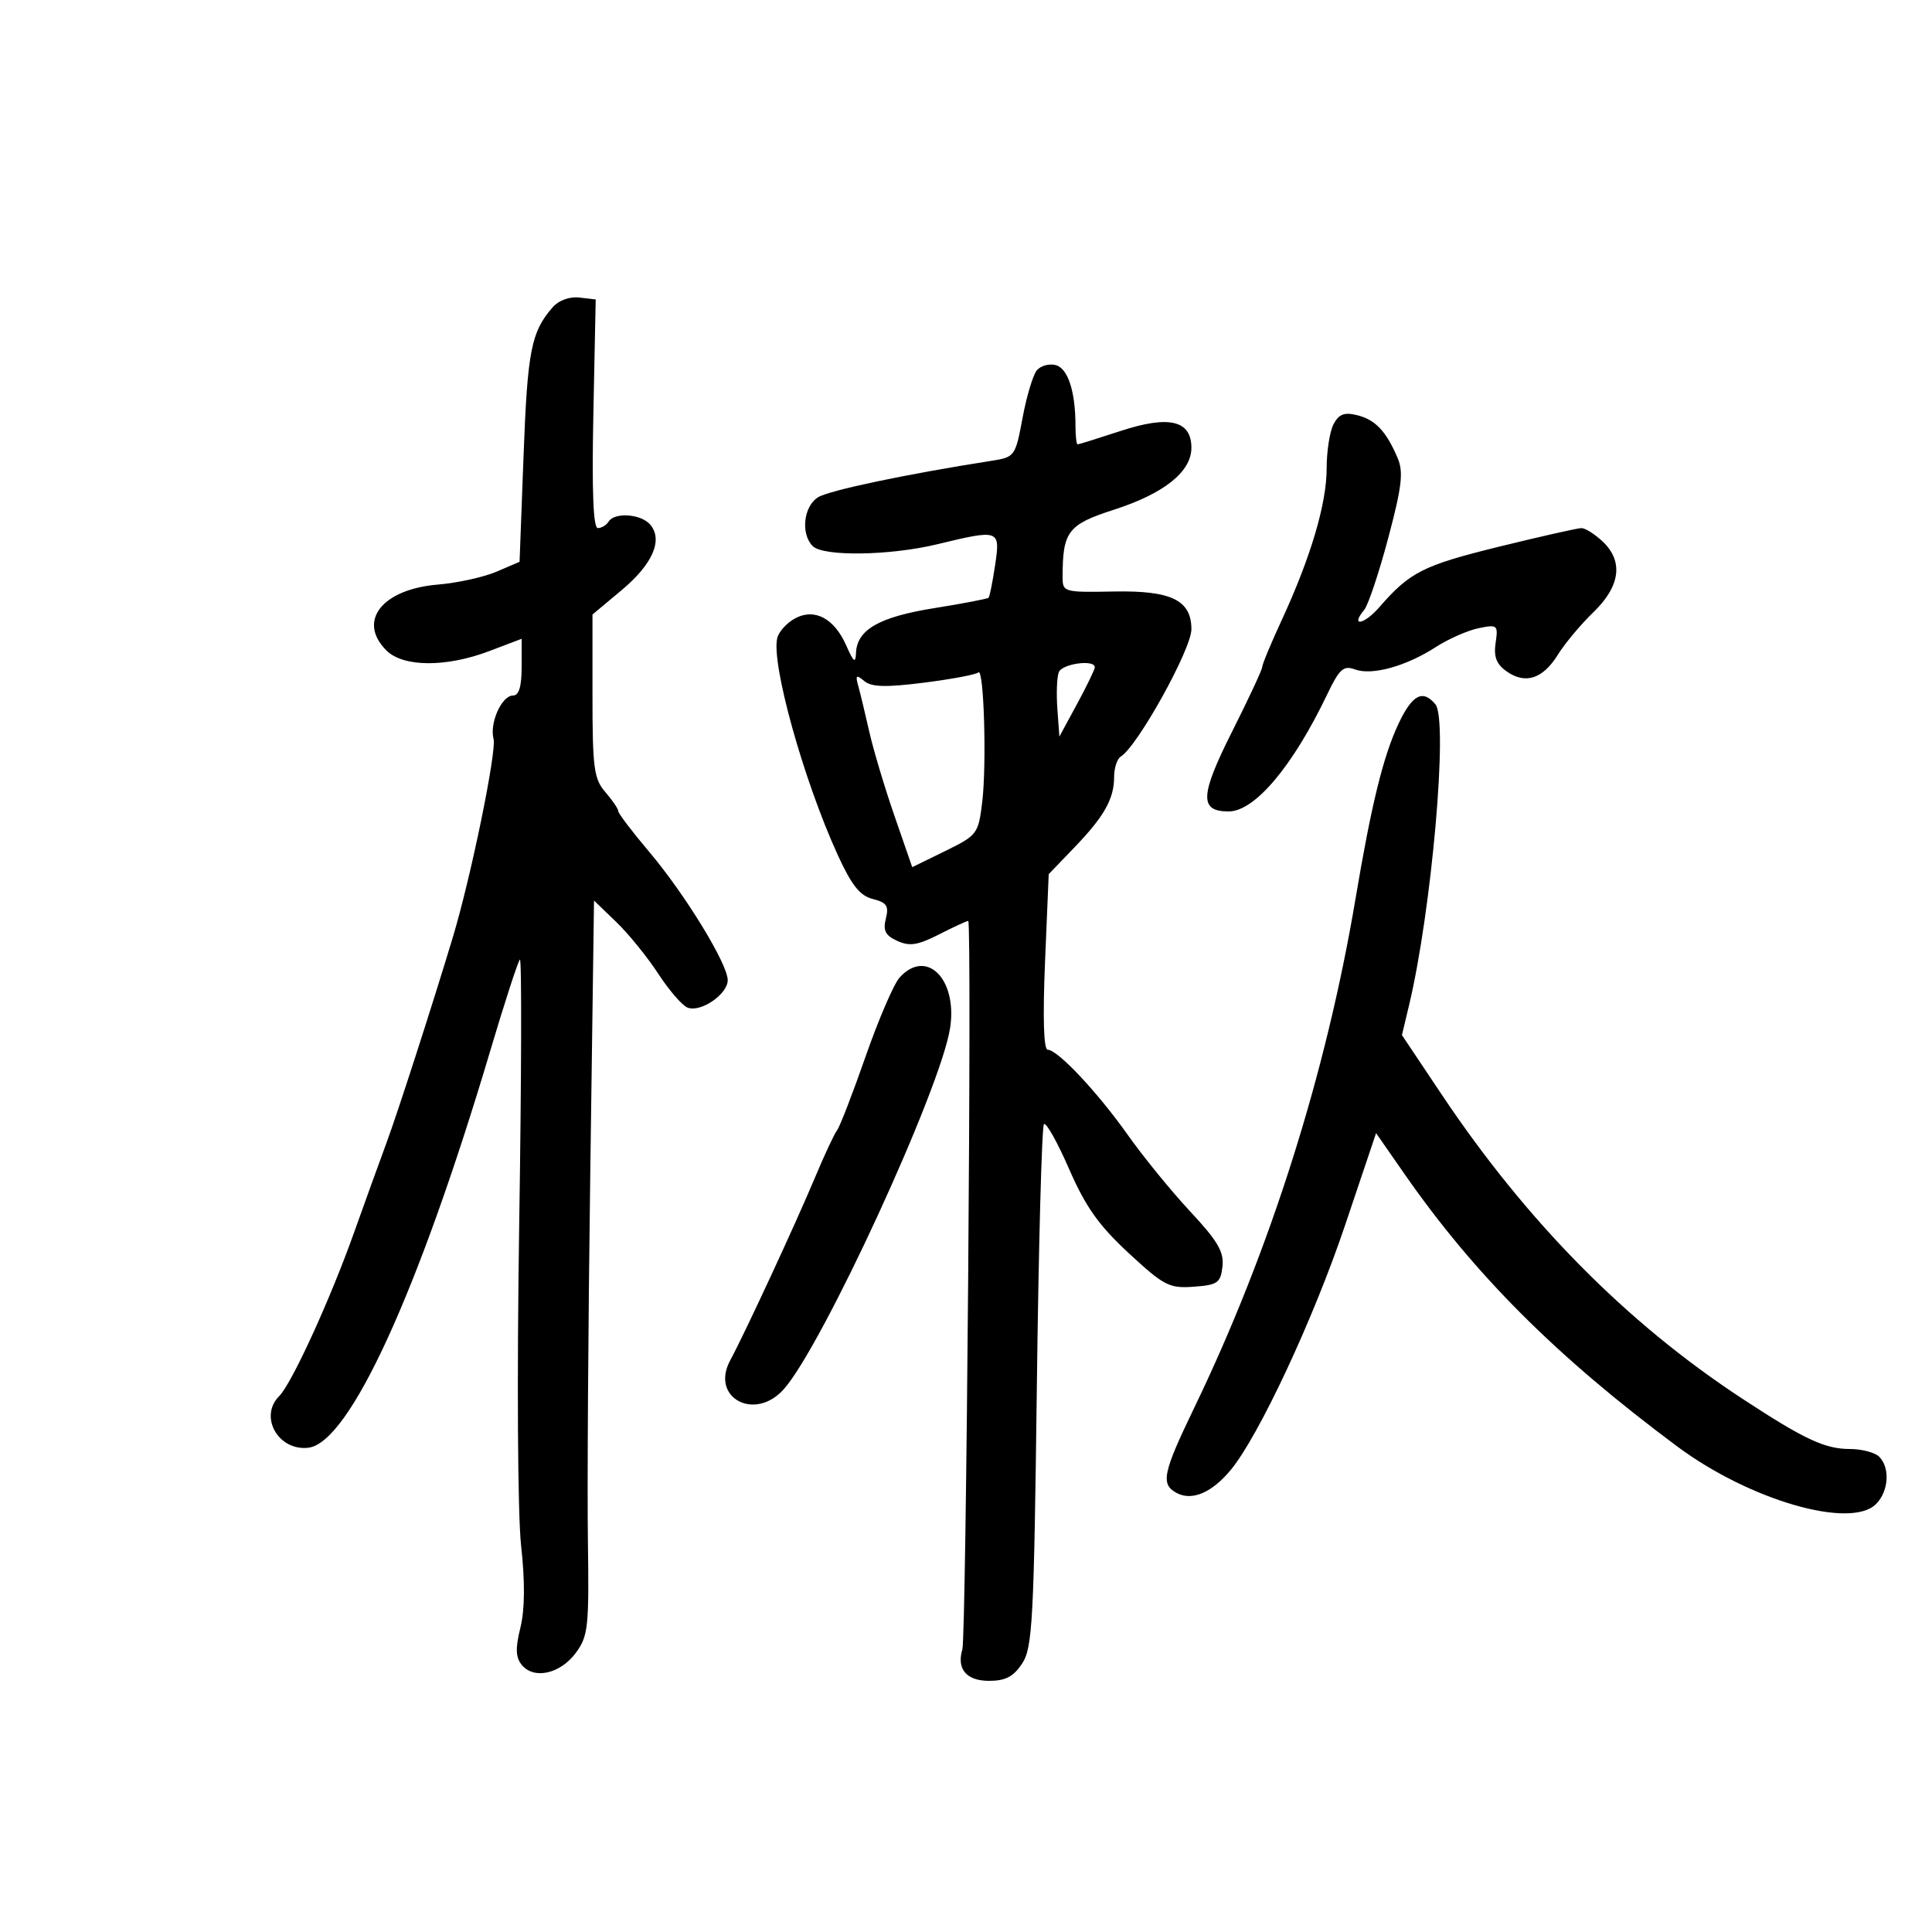 <svg xmlns="http://www.w3.org/2000/svg" width="300" height="300" viewBox="0 0 300 300" version="1.1">
	<path d="M 85.826 47.703 C 82.482 51.533, 81.912 54.423, 81.303 70.620 L 80.678 87.237 77.089 88.774 C 75.115 89.620, 71.025 90.518, 68 90.771 C 59.314 91.497, 55.444 96.444, 60 101 C 62.606 103.606, 69.278 103.646, 75.989 101.096 L 81 99.192 81 103.596 C 81 106.609, 80.577 108, 79.661 108 C 77.913 108, 75.995 112.263, 76.637 114.719 C 77.141 116.645, 73.145 136.134, 70.326 145.500 C 67.199 155.890, 61.779 172.687, 59.999 177.500 C 58.982 180.250, 56.704 186.550, 54.937 191.500 C 51.207 201.945, 45.296 214.846, 43.349 216.794 C 40.174 219.969, 43.212 225.345, 47.876 224.804 C 54.257 224.064, 64.974 200.661, 76.176 163 C 78.385 155.575, 80.433 149.275, 80.729 149 C 81.024 148.725, 80.977 167.175, 80.624 190 C 80.256 213.849, 80.380 235.115, 80.916 240 C 81.538 245.659, 81.501 249.921, 80.805 252.753 C 80.007 256.005, 80.063 257.371, 81.045 258.554 C 82.931 260.826, 86.999 259.909, 89.401 256.669 C 91.335 254.061, 91.483 252.688, 91.288 239.169 C 91.172 231.101, 91.338 205.451, 91.657 182.169 L 92.238 139.839 95.695 143.169 C 97.597 145.001, 100.528 148.612, 102.208 151.194 C 103.889 153.775, 105.943 156.148, 106.773 156.466 C 108.809 157.248, 113 154.379, 113 152.204 C 113 149.682, 106.380 138.863, 100.795 132.257 C 98.158 129.138, 96 126.298, 96 125.946 C 96 125.594, 95.100 124.268, 94 123 C 92.227 120.956, 92 119.259, 92 108.059 L 92 95.424 96.492 91.669 C 101.324 87.630, 102.978 83.884, 100.989 81.487 C 99.590 79.801, 95.434 79.490, 94.500 81 C 94.160 81.550, 93.408 82, 92.829 82 C 92.117 82, 91.893 76.244, 92.138 64.250 L 92.500 46.500 89.948 46.203 C 88.438 46.027, 86.755 46.639, 85.826 47.703 M 160.994 57.507 C 160.400 58.223, 159.405 61.546, 158.783 64.891 C 157.680 70.823, 157.563 70.989, 154.076 71.534 C 140.818 73.606, 128.746 76.142, 127.024 77.217 C 124.771 78.624, 124.306 82.906, 126.200 84.800 C 127.839 86.439, 138.174 86.289, 145.500 84.520 C 155.222 82.172, 155.344 82.216, 154.520 87.750 C 154.131 90.362, 153.676 92.641, 153.509 92.814 C 153.342 92.987, 149.549 93.714, 145.080 94.429 C 136.506 95.802, 133.060 97.779, 132.918 101.405 C 132.854 103.066, 132.546 102.835, 131.433 100.293 C 129.566 96.026, 126.509 94.389, 123.459 96.022 C 122.199 96.696, 120.958 98.054, 120.700 99.038 C 119.693 102.891, 124.757 121.106, 130.065 132.719 C 132.235 137.468, 133.527 139.094, 135.530 139.597 C 137.694 140.140, 138.048 140.672, 137.554 142.639 C 137.088 144.497, 137.480 145.262, 139.333 146.106 C 141.242 146.976, 142.518 146.777, 145.815 145.094 C 148.073 143.942, 150.113 143, 150.348 143 C 150.932 143, 150.035 254.095, 149.435 256.109 C 148.520 259.176, 150.067 261, 153.584 261 C 156.143 261, 157.380 260.349, 158.727 258.294 C 160.327 255.852, 160.549 251.672, 161 215.376 C 161.275 193.260, 161.772 174.892, 162.105 174.560 C 162.438 174.228, 164.192 177.354, 166.003 181.507 C 168.568 187.390, 170.613 190.278, 175.261 194.581 C 180.742 199.656, 181.562 200.079, 185.363 199.802 C 189.076 199.531, 189.533 199.210, 189.824 196.668 C 190.084 194.403, 189.084 192.695, 184.824 188.127 C 181.896 184.987, 177.551 179.662, 175.169 176.294 C 170.435 169.601, 164.235 163, 162.684 163 C 162.060 163, 161.909 158.021, 162.272 149.368 L 162.844 135.735 166.805 131.618 C 171.468 126.771, 173 124.052, 173 120.625 C 173 119.246, 173.468 117.829, 174.041 117.475 C 176.652 115.861, 185 100.808, 185 97.713 C 185 93.200, 181.890 91.679, 173.003 91.848 C 165.203 91.996, 165 91.940, 165 89.625 C 165 82.523, 165.813 81.454, 172.963 79.151 C 180.766 76.638, 185 73.253, 185 69.526 C 185 65.276, 181.526 64.451, 174.009 66.919 C 170.522 68.063, 167.519 69, 167.335 69 C 167.151 69, 167 67.706, 167 66.125 C 167 60.789, 165.828 57.188, 163.929 56.692 C 162.909 56.425, 161.588 56.792, 160.994 57.507 M 207.082 65.846 C 206.487 66.959, 206 70.074, 206 72.769 C 206 78.222, 203.517 86.584, 198.997 96.349 C 197.348 99.910, 196 103.155, 196 103.561 C 196 103.966, 193.908 108.456, 191.351 113.539 C 186.316 123.547, 186.204 126, 190.782 126 C 194.838 126, 200.736 118.998, 206.080 107.840 C 207.982 103.866, 208.617 103.293, 210.384 103.946 C 213.025 104.923, 218.308 103.470, 222.909 100.501 C 224.884 99.226, 227.887 97.897, 229.583 97.549 C 232.531 96.942, 232.647 97.043, 232.238 99.834 C 231.920 102.001, 232.366 103.143, 233.969 104.266 C 236.882 106.306, 239.580 105.414, 241.923 101.636 C 242.993 99.911, 245.473 96.949, 247.434 95.054 C 251.628 91, 252.114 87.116, 248.811 84.039 C 247.608 82.918, 246.145 82.001, 245.561 82.003 C 244.978 82.004, 239.181 83.313, 232.680 84.911 C 220.991 87.785, 218.904 88.843, 214.175 94.292 C 211.818 97.008, 209.598 97.394, 211.835 94.699 C 212.450 93.957, 214.125 88.951, 215.556 83.574 C 217.677 75.605, 217.951 73.307, 217.034 71.148 C 215.263 66.975, 213.580 65.184, 210.770 64.479 C 208.765 63.975, 207.915 64.291, 207.082 65.846 M 164.406 104.386 C 164.113 105.148, 164.015 107.708, 164.187 110.075 L 164.500 114.379 167.250 109.304 C 168.762 106.513, 170 103.953, 170 103.615 C 170 102.354, 164.916 103.054, 164.406 104.386 M 151.913 104.415 C 151.590 104.741, 147.808 105.454, 143.509 105.999 C 137.553 106.754, 135.338 106.695, 134.202 105.753 C 132.951 104.714, 132.801 104.835, 133.268 106.508 C 133.575 107.604, 134.344 110.798, 134.978 113.607 C 135.612 116.416, 137.373 122.301, 138.891 126.684 L 141.650 134.654 146.776 132.144 C 151.748 129.710, 151.920 129.482, 152.516 124.567 C 153.230 118.677, 152.777 103.543, 151.913 104.415 M 217.140 112.426 C 214.787 117.431, 212.939 124.959, 210.494 139.500 C 205.911 166.753, 197.215 194.200, 185.416 218.652 C 180.531 228.775, 180.182 230.501, 182.750 231.847 C 185.117 233.087, 188.168 231.784, 191.082 228.286 C 195.426 223.071, 203.969 204.796, 208.872 190.226 L 213.676 175.951 218.040 182.226 C 228.980 197.956, 241.692 210.660, 260.450 224.611 C 271.675 232.959, 287.356 237.501, 291.307 233.550 C 293.278 231.579, 293.523 227.923, 291.800 226.200 C 291.140 225.540, 289.093 225, 287.250 225 C 283.368 225, 280.169 223.503, 270.500 217.158 C 252.568 205.393, 237.082 189.719, 223.862 169.955 L 217.691 160.729 218.793 156.115 C 222.315 141.357, 224.906 111.797, 222.891 109.369 C 220.919 106.993, 219.285 107.862, 217.140 112.426 M 139.687 151.793 C 138.794 152.780, 136.420 158.292, 134.412 164.043 C 132.403 169.795, 130.411 174.950, 129.984 175.500 C 129.558 176.050, 128.017 179.346, 126.560 182.825 C 123.564 189.980, 115.622 207.108, 113.389 211.231 C 110.258 217.010, 117.158 220.773, 121.675 215.750 C 127.646 209.109, 146.133 168.965, 147.540 159.584 C 148.678 151.992, 143.846 147.198, 139.687 151.793" stroke="none" fill="black" fill-rule="evenodd"/>
</svg>